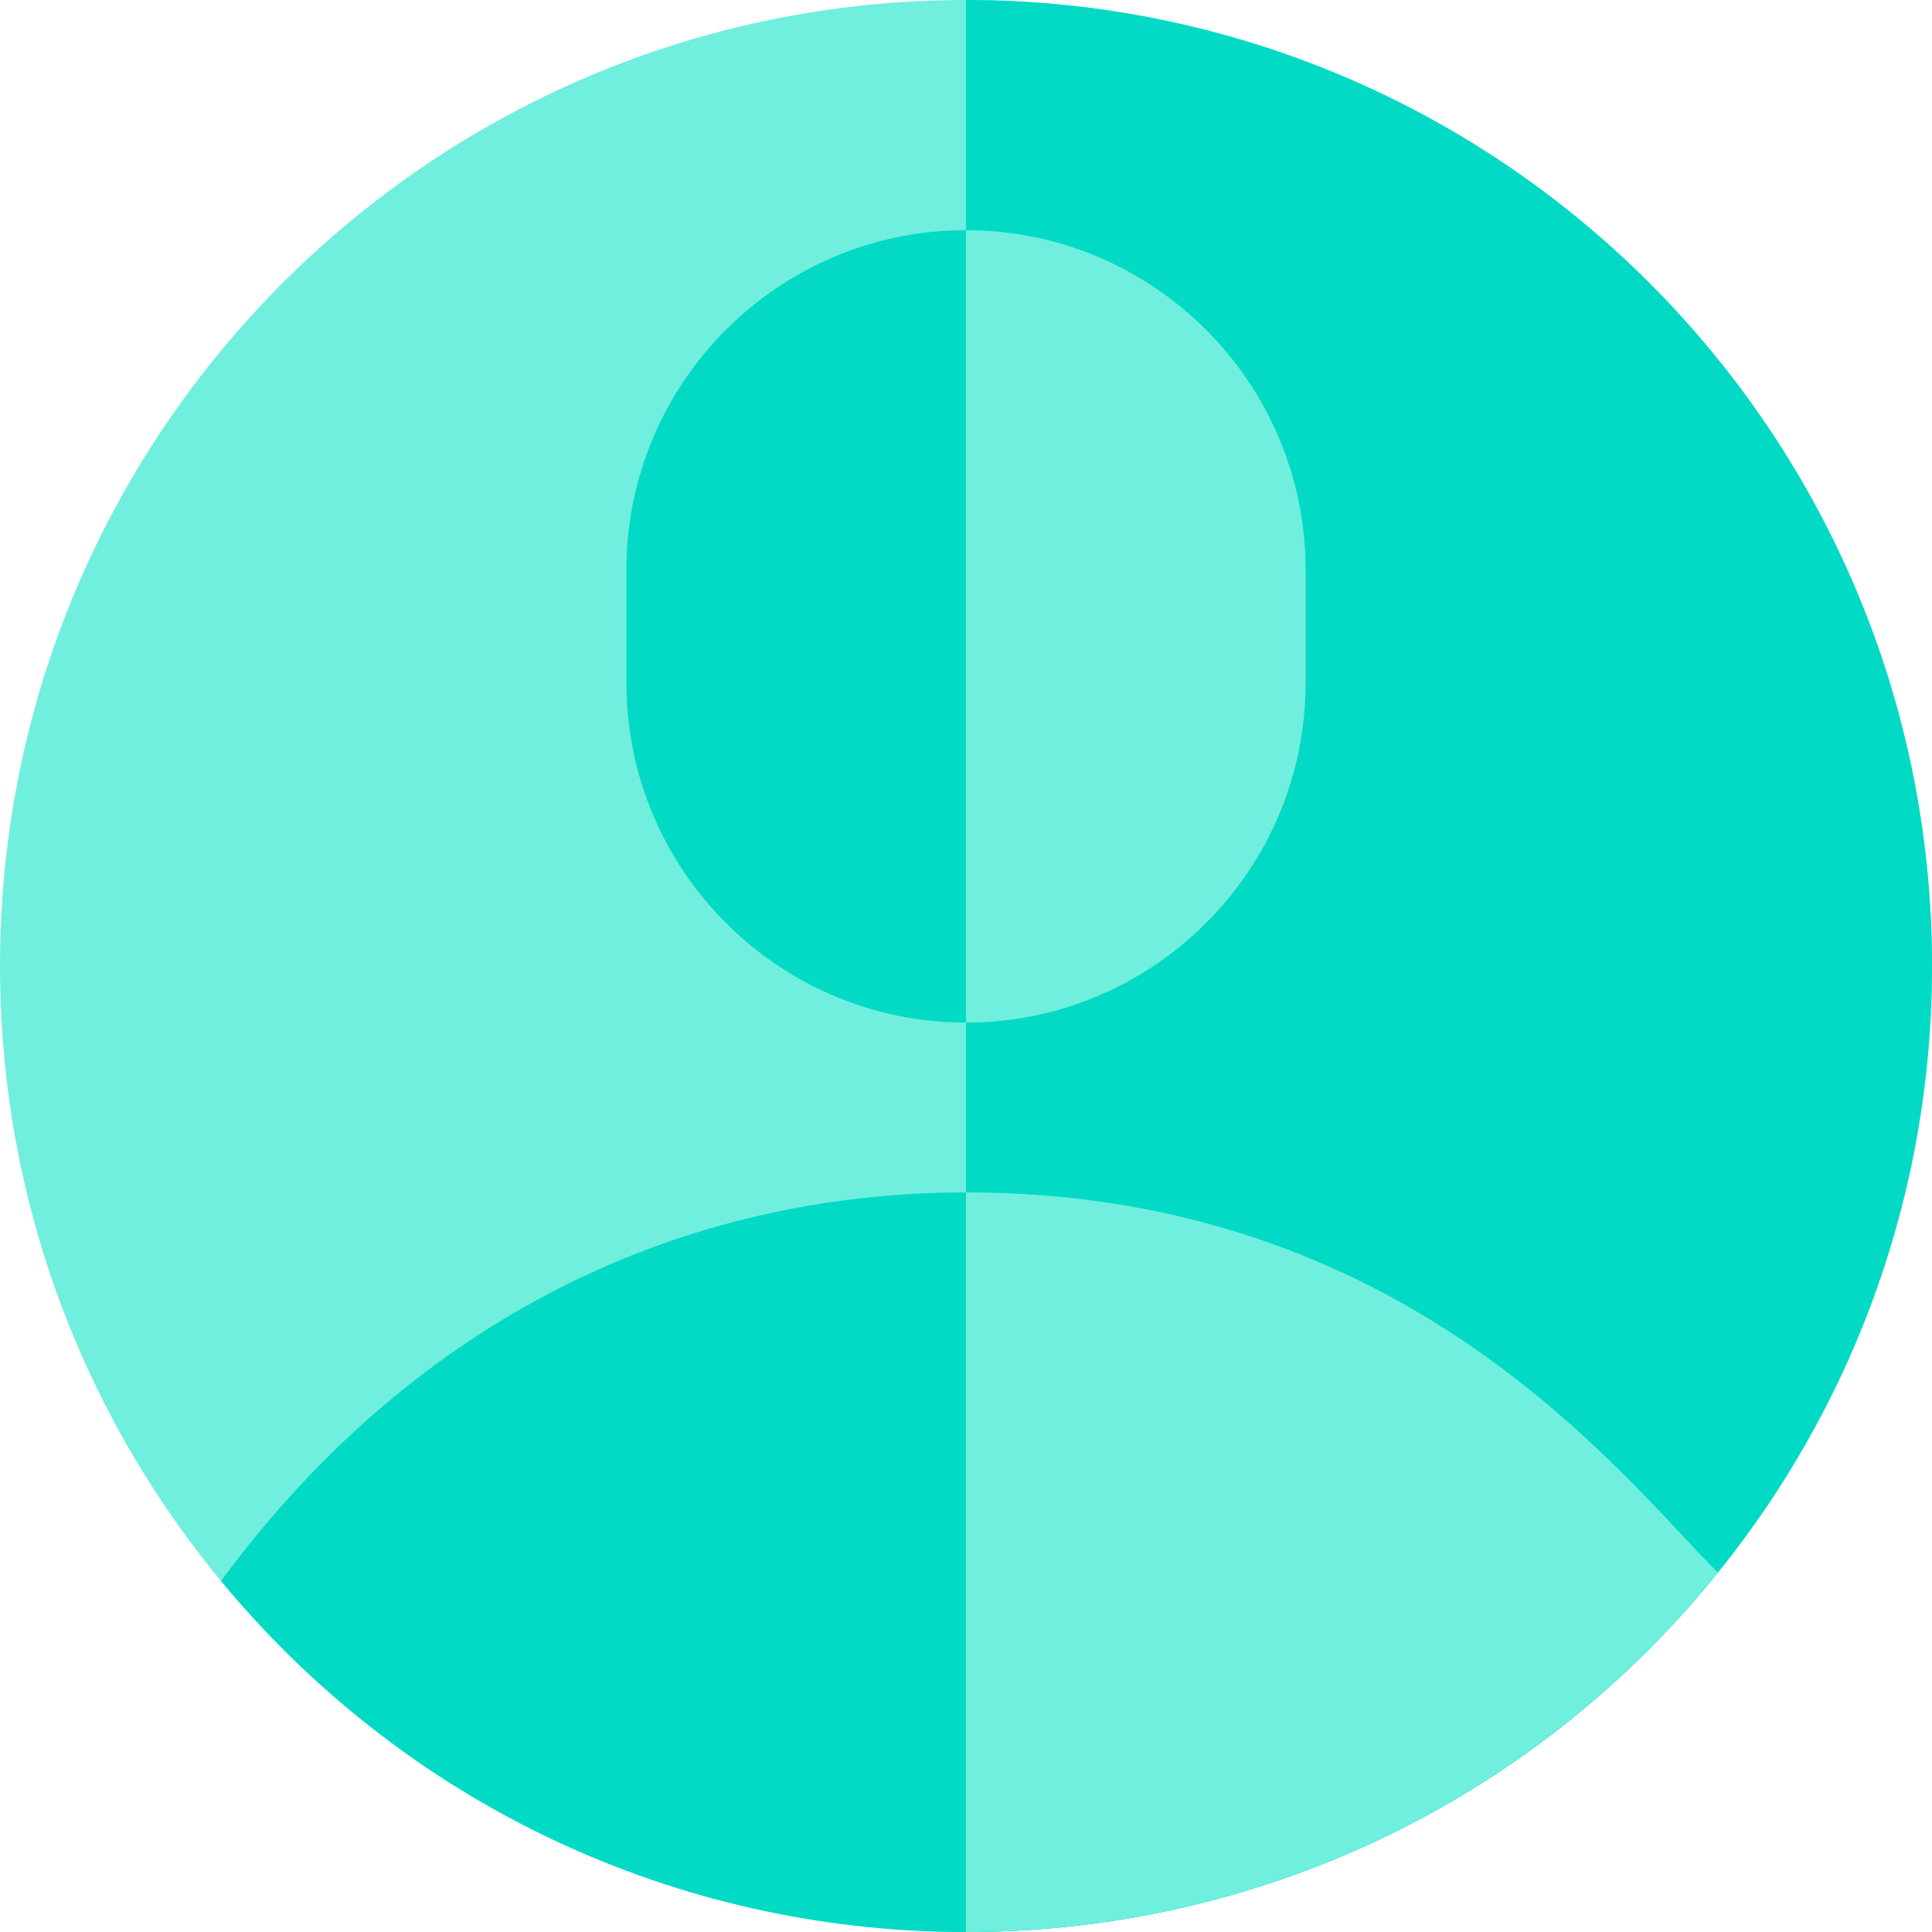 <svg width="255" height="255" viewBox="0 0 255 255" fill="none" xmlns="http://www.w3.org/2000/svg">
<g clip-path="url(#clip0)">
<path d="M127.5 254.998C57.034 254.998 0 197.894 0 127.5C0 57.032 57.024 0 127.5 0C197.968 0 254.998 57.024 254.998 127.5C254.998 197.962 197.888 254.998 127.5 254.998Z" fill="#70EFDE"/>
<path d="M127.5 0V254.998C197.888 254.998 254.998 197.962 254.998 127.5C254.998 57.026 197.968 0 127.5 0Z" fill="#03DAC5"/>
<path d="M127.5 157.383C90.401 157.383 55.028 173.6 29.177 208.666C80.656 270.893 175.945 270.362 226.73 207.555C214.189 195.081 185.943 157.383 127.5 157.383Z" fill="#03DAC5"/>
<path d="M226.73 207.555C202.754 237.203 166.78 254.998 127.5 254.998V157.383C185.945 157.383 214.189 195.085 226.73 207.555Z" fill="#70EFDE"/>
<path d="M127.5 134.971C102.782 134.971 82.676 114.862 82.676 90.147V75.205C82.676 50.489 102.782 30.381 127.5 30.381C152.216 30.381 172.324 50.489 172.324 75.205V90.147C172.324 114.862 152.216 134.971 127.5 134.971Z" fill="#03DAC5"/>
<path d="M127.5 30.381V134.971C152.218 134.971 172.324 114.864 172.324 90.147V75.205C172.324 50.488 152.218 30.381 127.5 30.381Z" fill="#70EFDE"/>
</g>
<defs>
<clipPath id="clip0">
<rect width="255" height="255" fill="white"/>
</clipPath>
</defs>
</svg>
